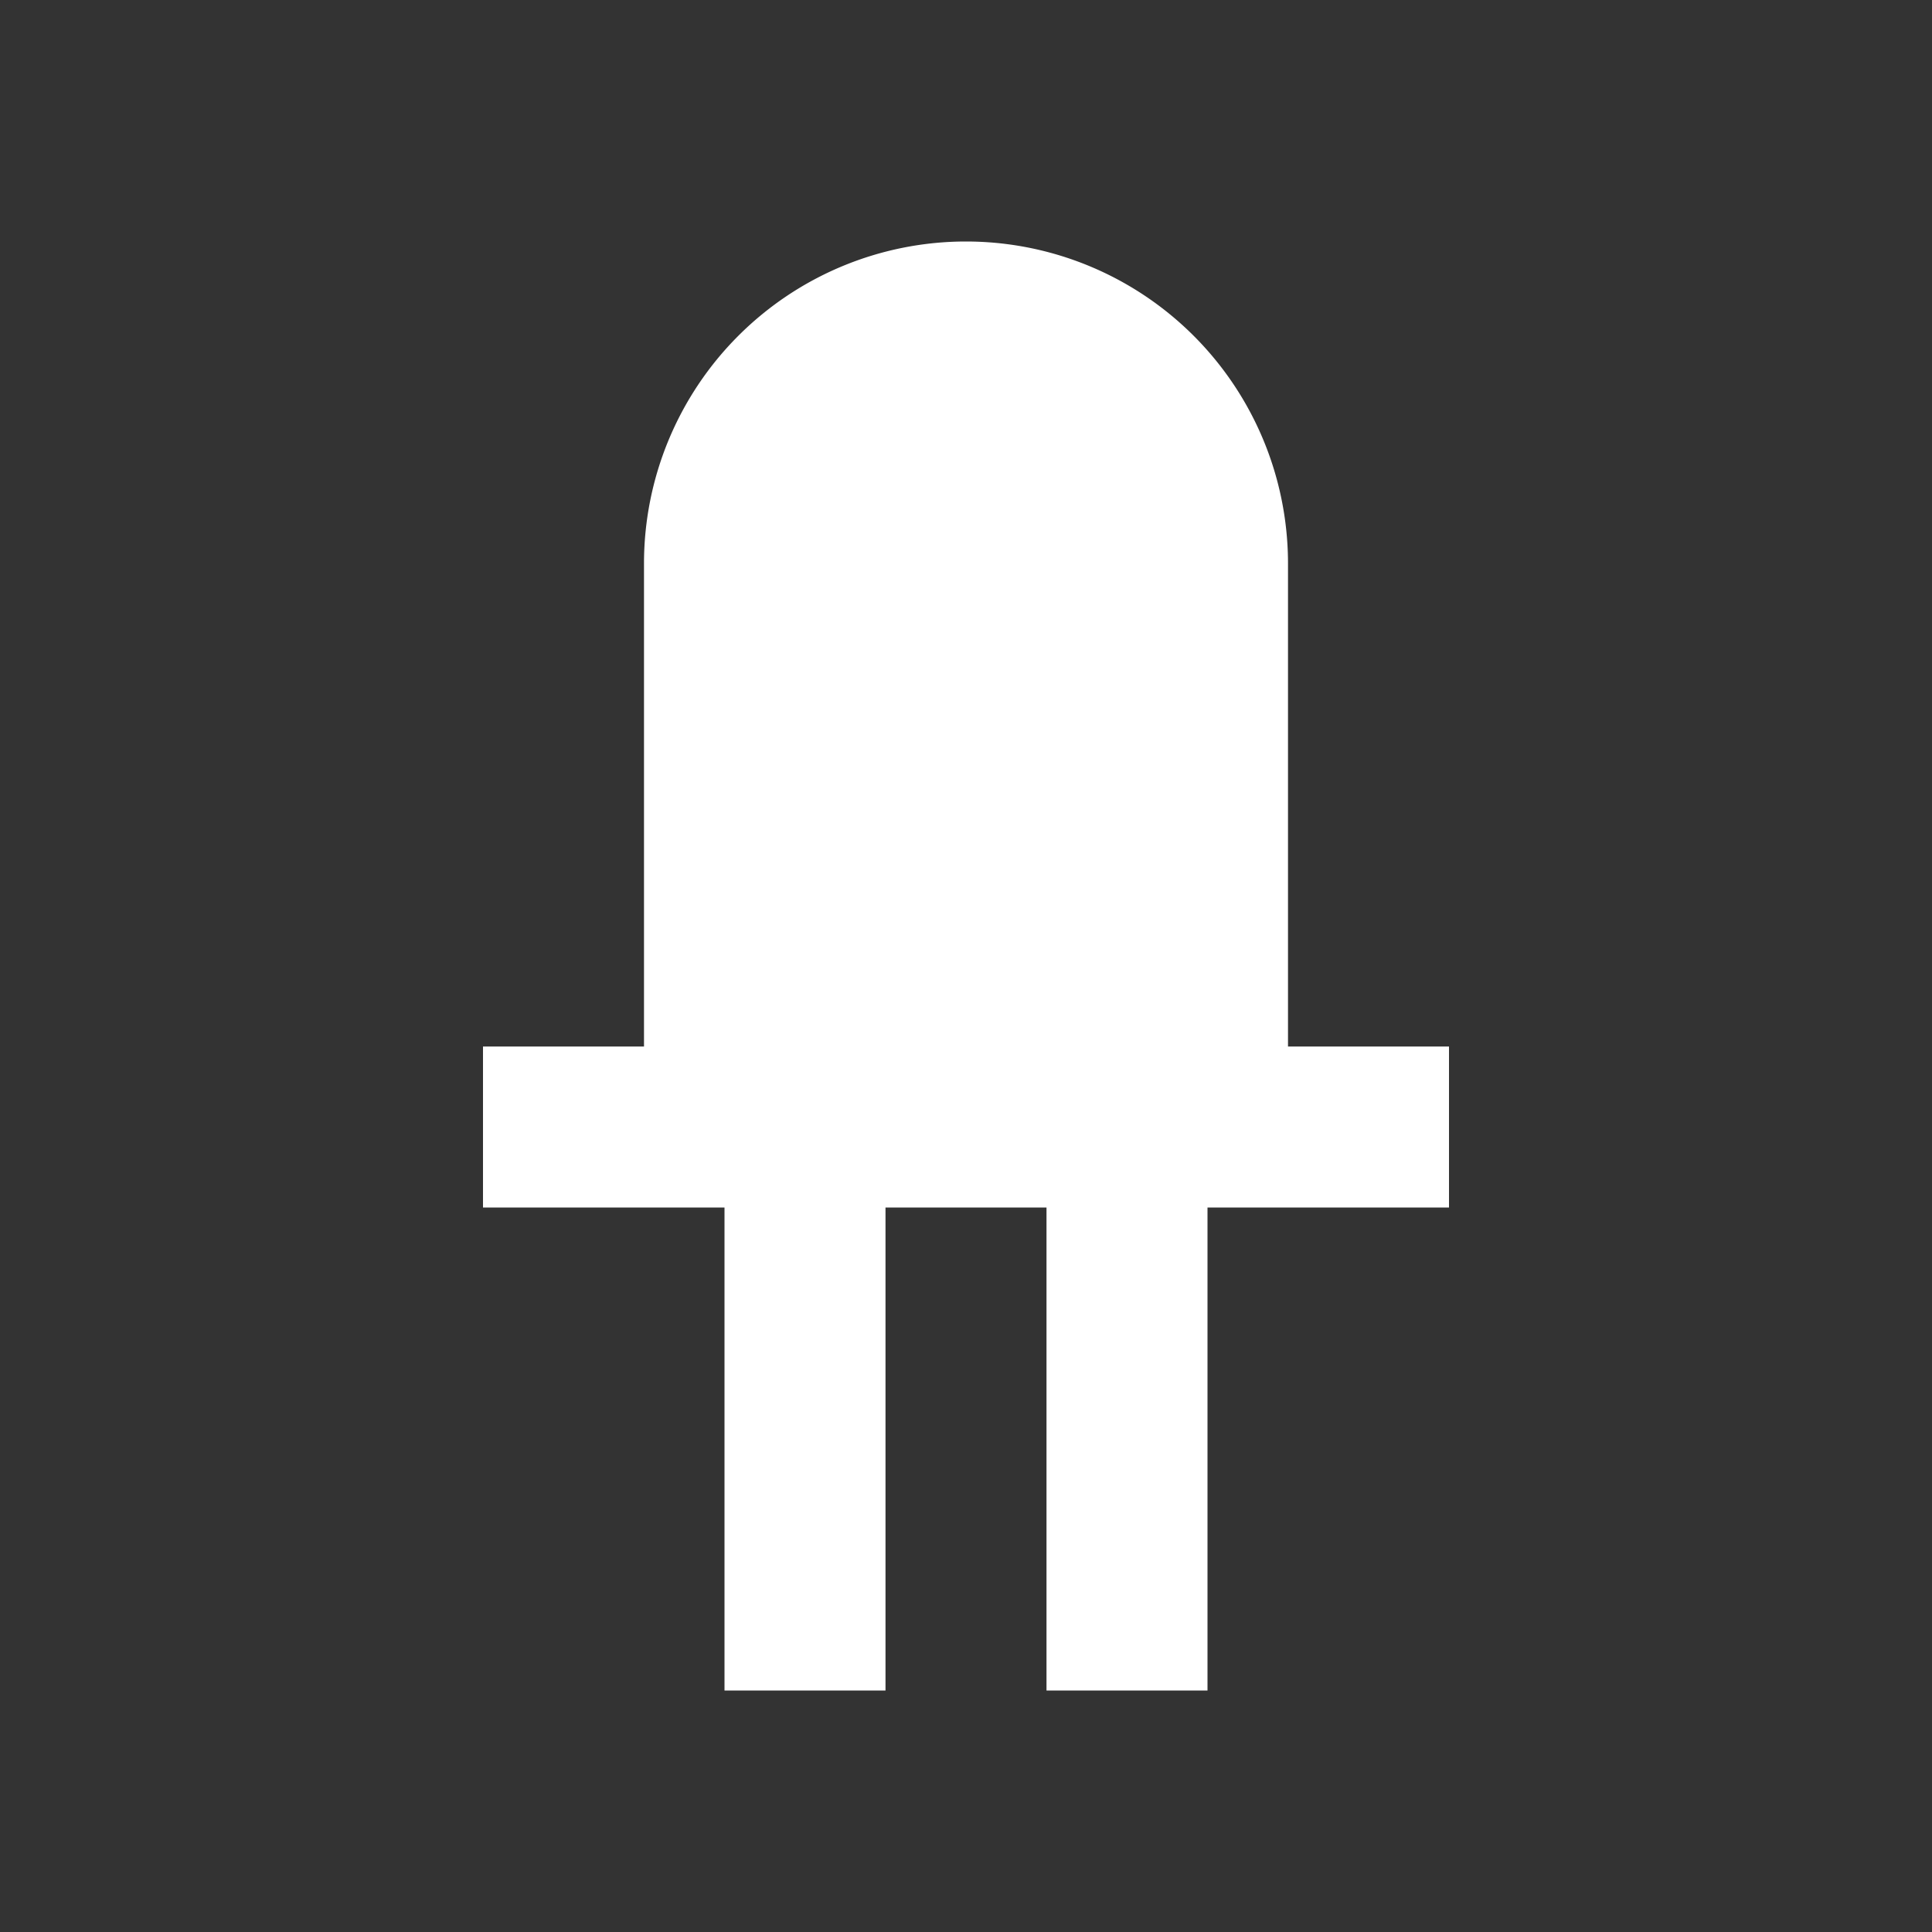 <svg xmlns="http://www.w3.org/2000/svg" fill="white" id="mdi-led-variant-on" viewBox="0 0 24 24"><rect x="0" y="0" width="24" height="24" fill="#333333" stroke="none"/><path d="M12,3A4,4 0 0,0 8,7V13H6V15H9V21H11V15H13V21H15V15H18V13H16V7A4,4 0 0,0 12,3Z" /></svg>
